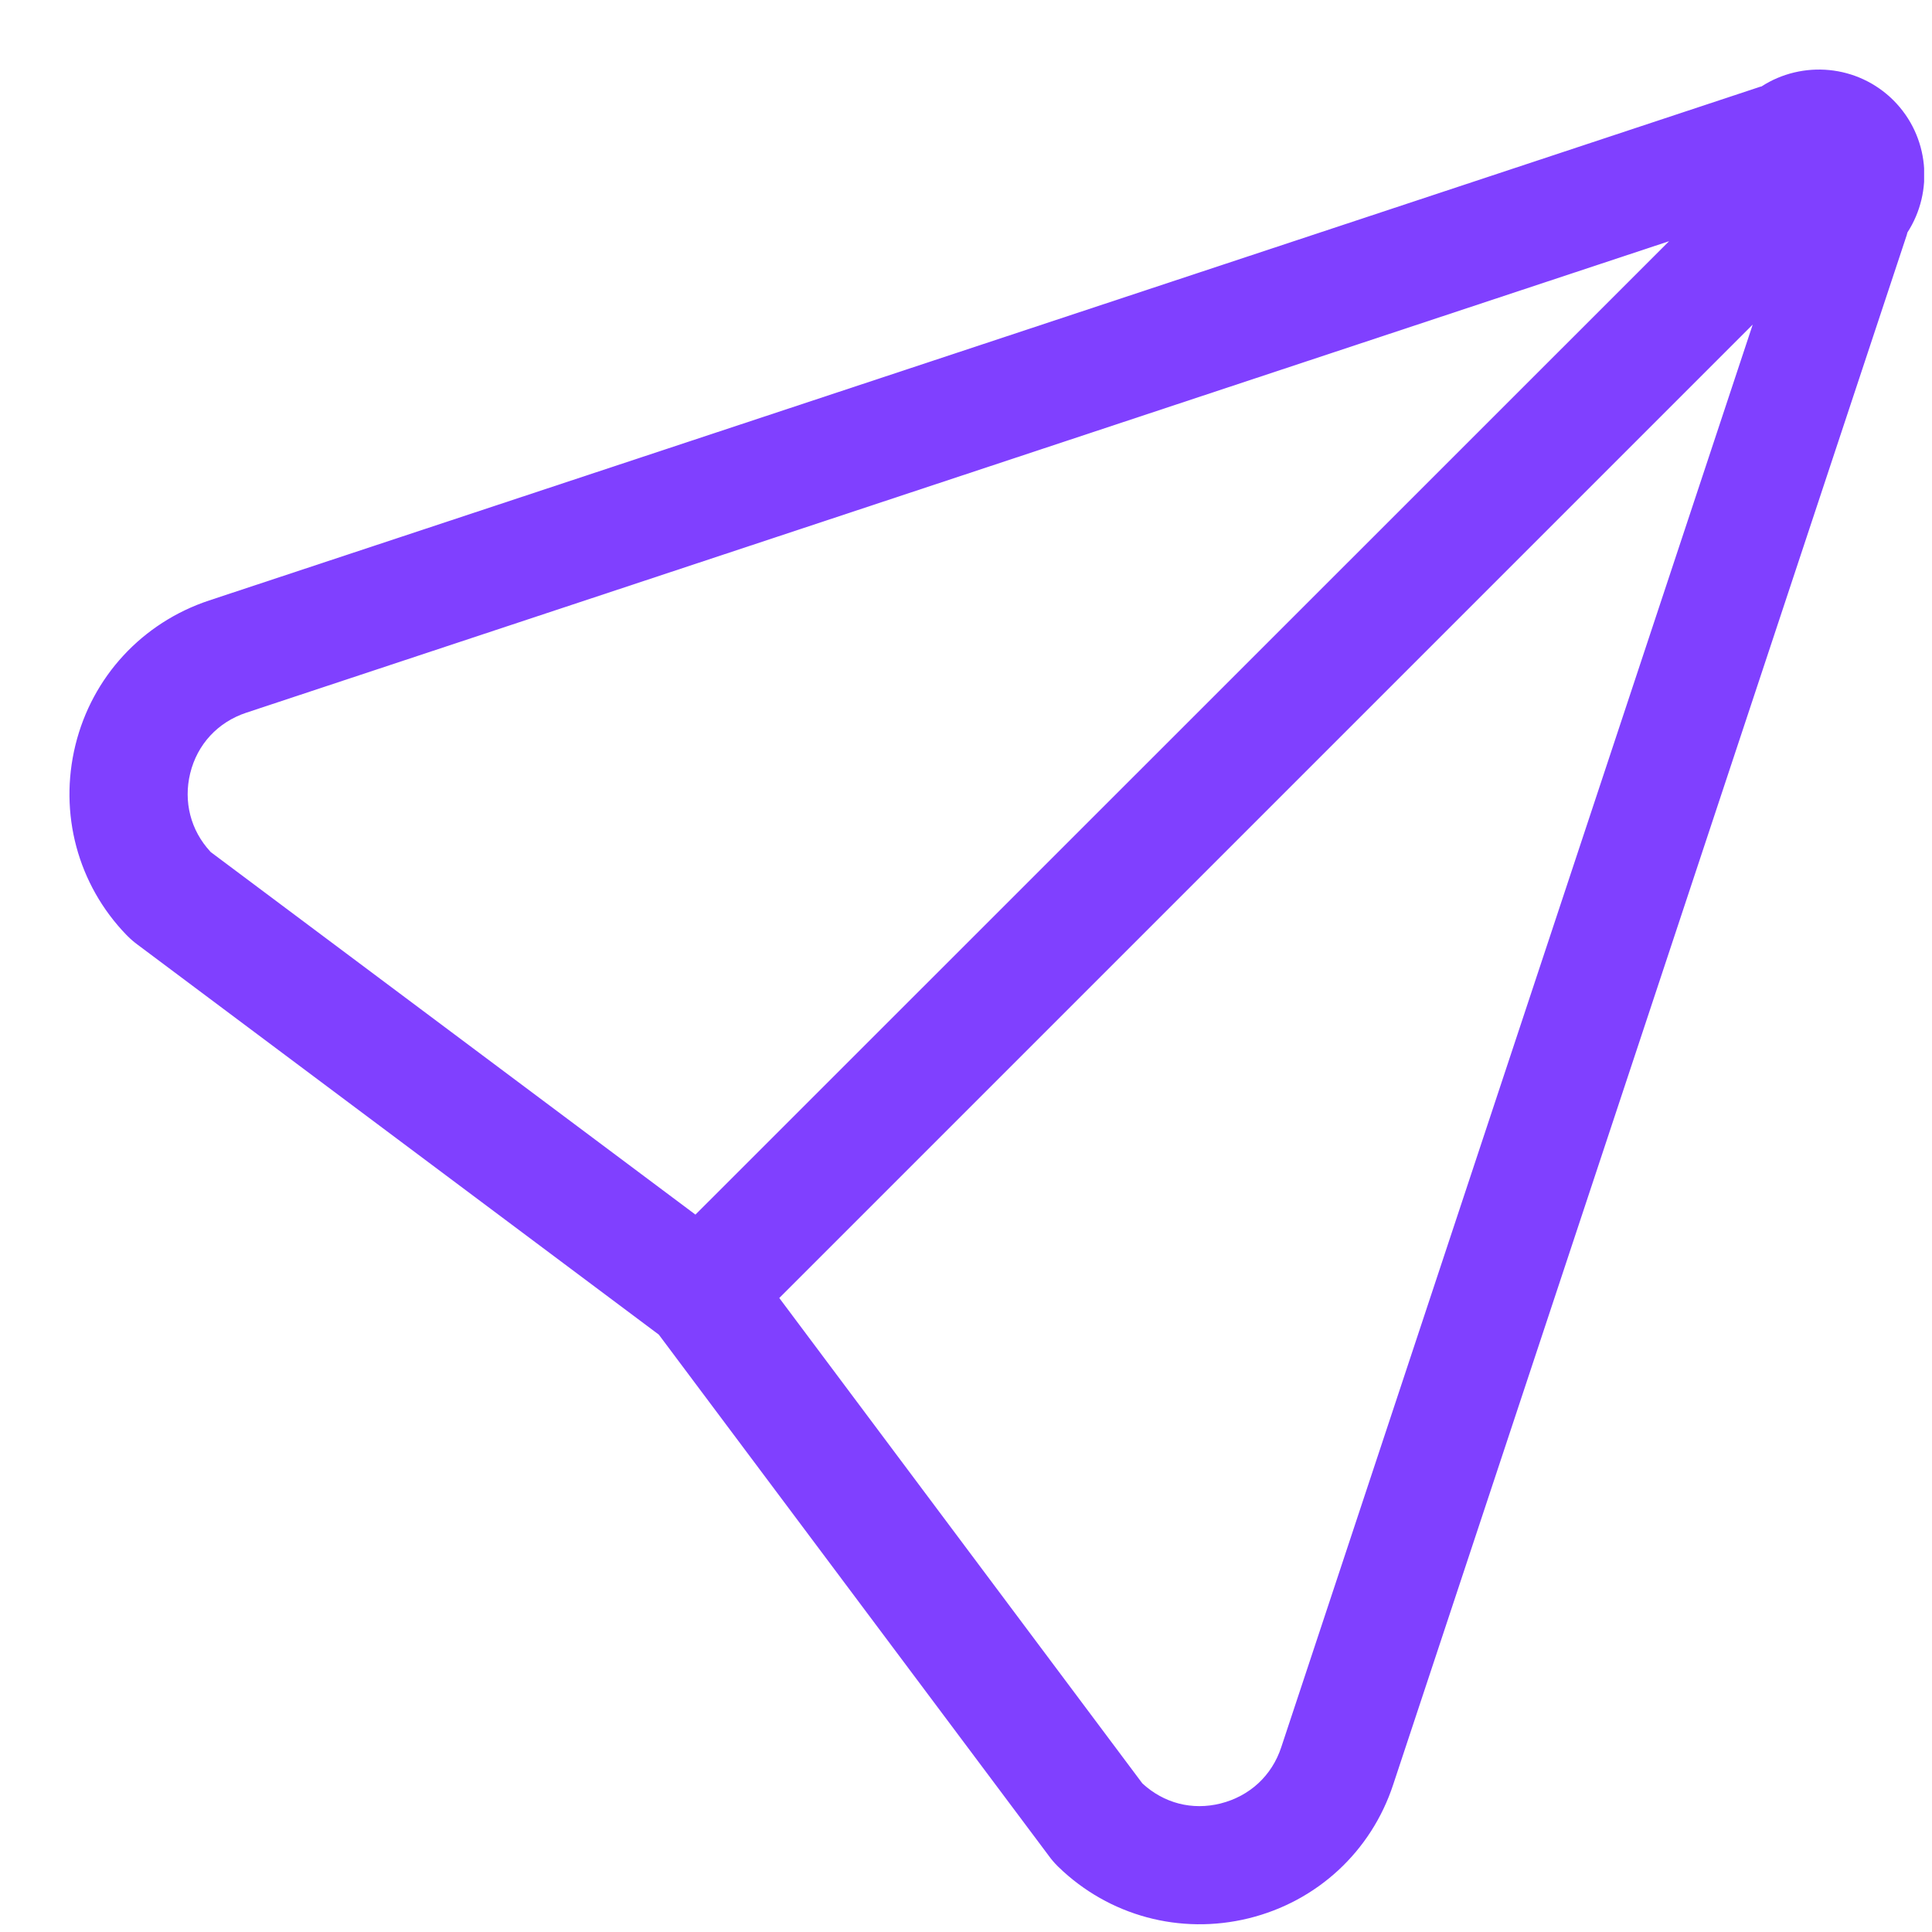 <svg width="25" height="25" viewBox="0 0 25 25" fill="none" xmlns="http://www.w3.org/2000/svg">
<g clip-path="url(#clip0_933_12783)">
<path d="M24.502 1.299C24.037 0.835 23.322 0.777 22.793 1.119C22.781 1.122 22.772 1.122 22.76 1.128L2.706 7.77C1.841 8.057 1.193 8.757 0.976 9.641C0.759 10.527 1.006 11.447 1.636 12.098C1.642 12.104 1.645 12.107 1.651 12.113C1.691 12.153 1.734 12.19 1.779 12.223L8.525 17.27L13.572 24.015C13.605 24.061 13.642 24.104 13.682 24.144C13.688 24.15 13.691 24.153 13.697 24.159C14.351 24.792 15.271 25.04 16.157 24.823C17.044 24.605 17.744 23.957 18.028 23.092L24.673 3.042C24.673 3.042 24.679 3.017 24.682 3.008C25.024 2.479 24.966 1.764 24.502 1.299ZM2.721 11.019C2.467 10.744 2.372 10.374 2.461 10.007C2.553 9.631 2.819 9.344 3.188 9.222L21.598 3.121L8.999 15.717L2.718 11.019H2.721ZM16.579 22.61C16.457 22.979 16.17 23.242 15.794 23.337C15.427 23.429 15.06 23.334 14.782 23.077L10.084 16.796L22.68 4.2L16.579 22.61Z" fill="#8040FF"/>
</g>
<defs>
<clipPath id="clip0_933_12783">
<rect width="24" height="24" fill="white" transform="translate(0.898 0.9)"/>
</clipPath>
</defs>
</svg>
